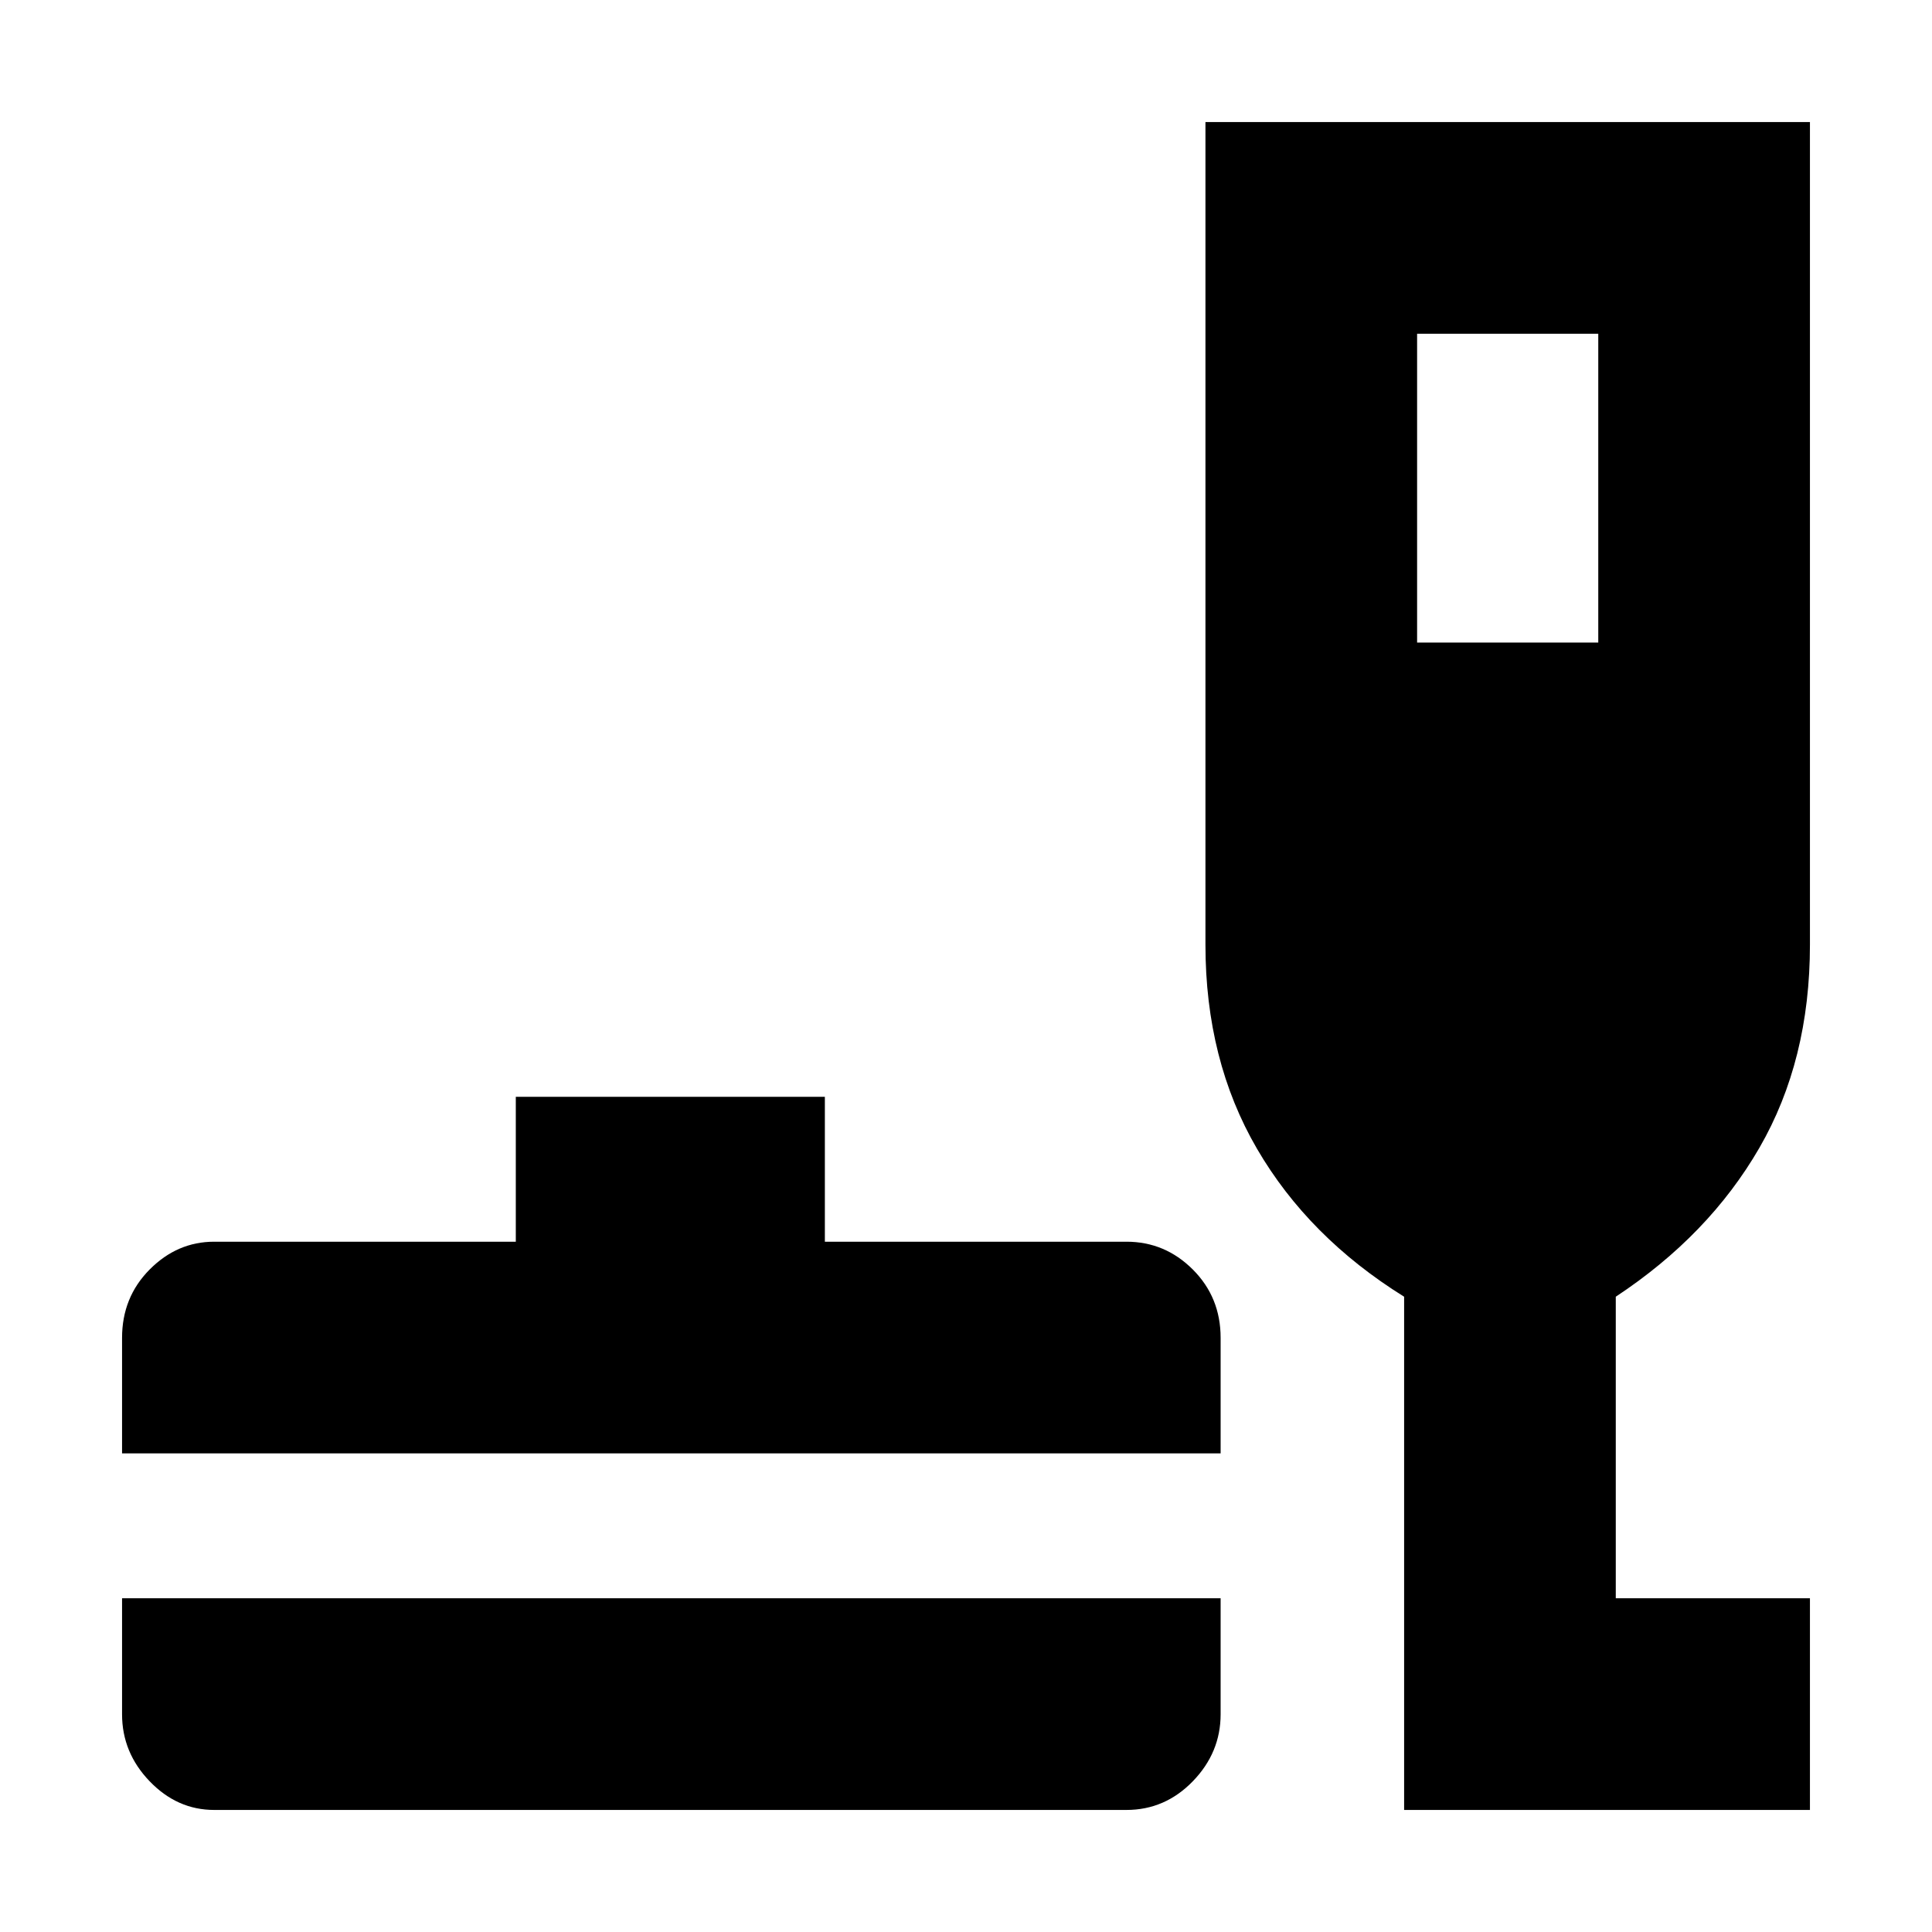 <svg xmlns="http://www.w3.org/2000/svg" height="20" viewBox="0 -960 960 960" width="20"><path d="M106.43-60.65q-18.37 0-32.08-14.25-13.7-14.25-13.7-33.3v-57.63h545.87v57.63q0 19.05-13.81 33.3-13.82 14.25-32.97 14.25H106.43ZM60.65-237.83v-57.39q0-20.15 13.7-33.96Q88.06-343 106.43-343H256.3v-72h153.57v72h149.87q19.15 0 32.97 13.82 13.81 13.81 13.81 33.96v57.39H60.65ZM697.7-60.65v-255.02q-47.48-29.53-73.1-73.51-25.62-43.99-25.62-101.41v-408.76h300.37v408.76q0 57.48-25.12 100.94-25.12 43.45-71.36 73.98v149.84h96.48v105.18H697.7Zm6.45-580.07h90.02v-153.45h-90.02v153.45Z"/></svg>